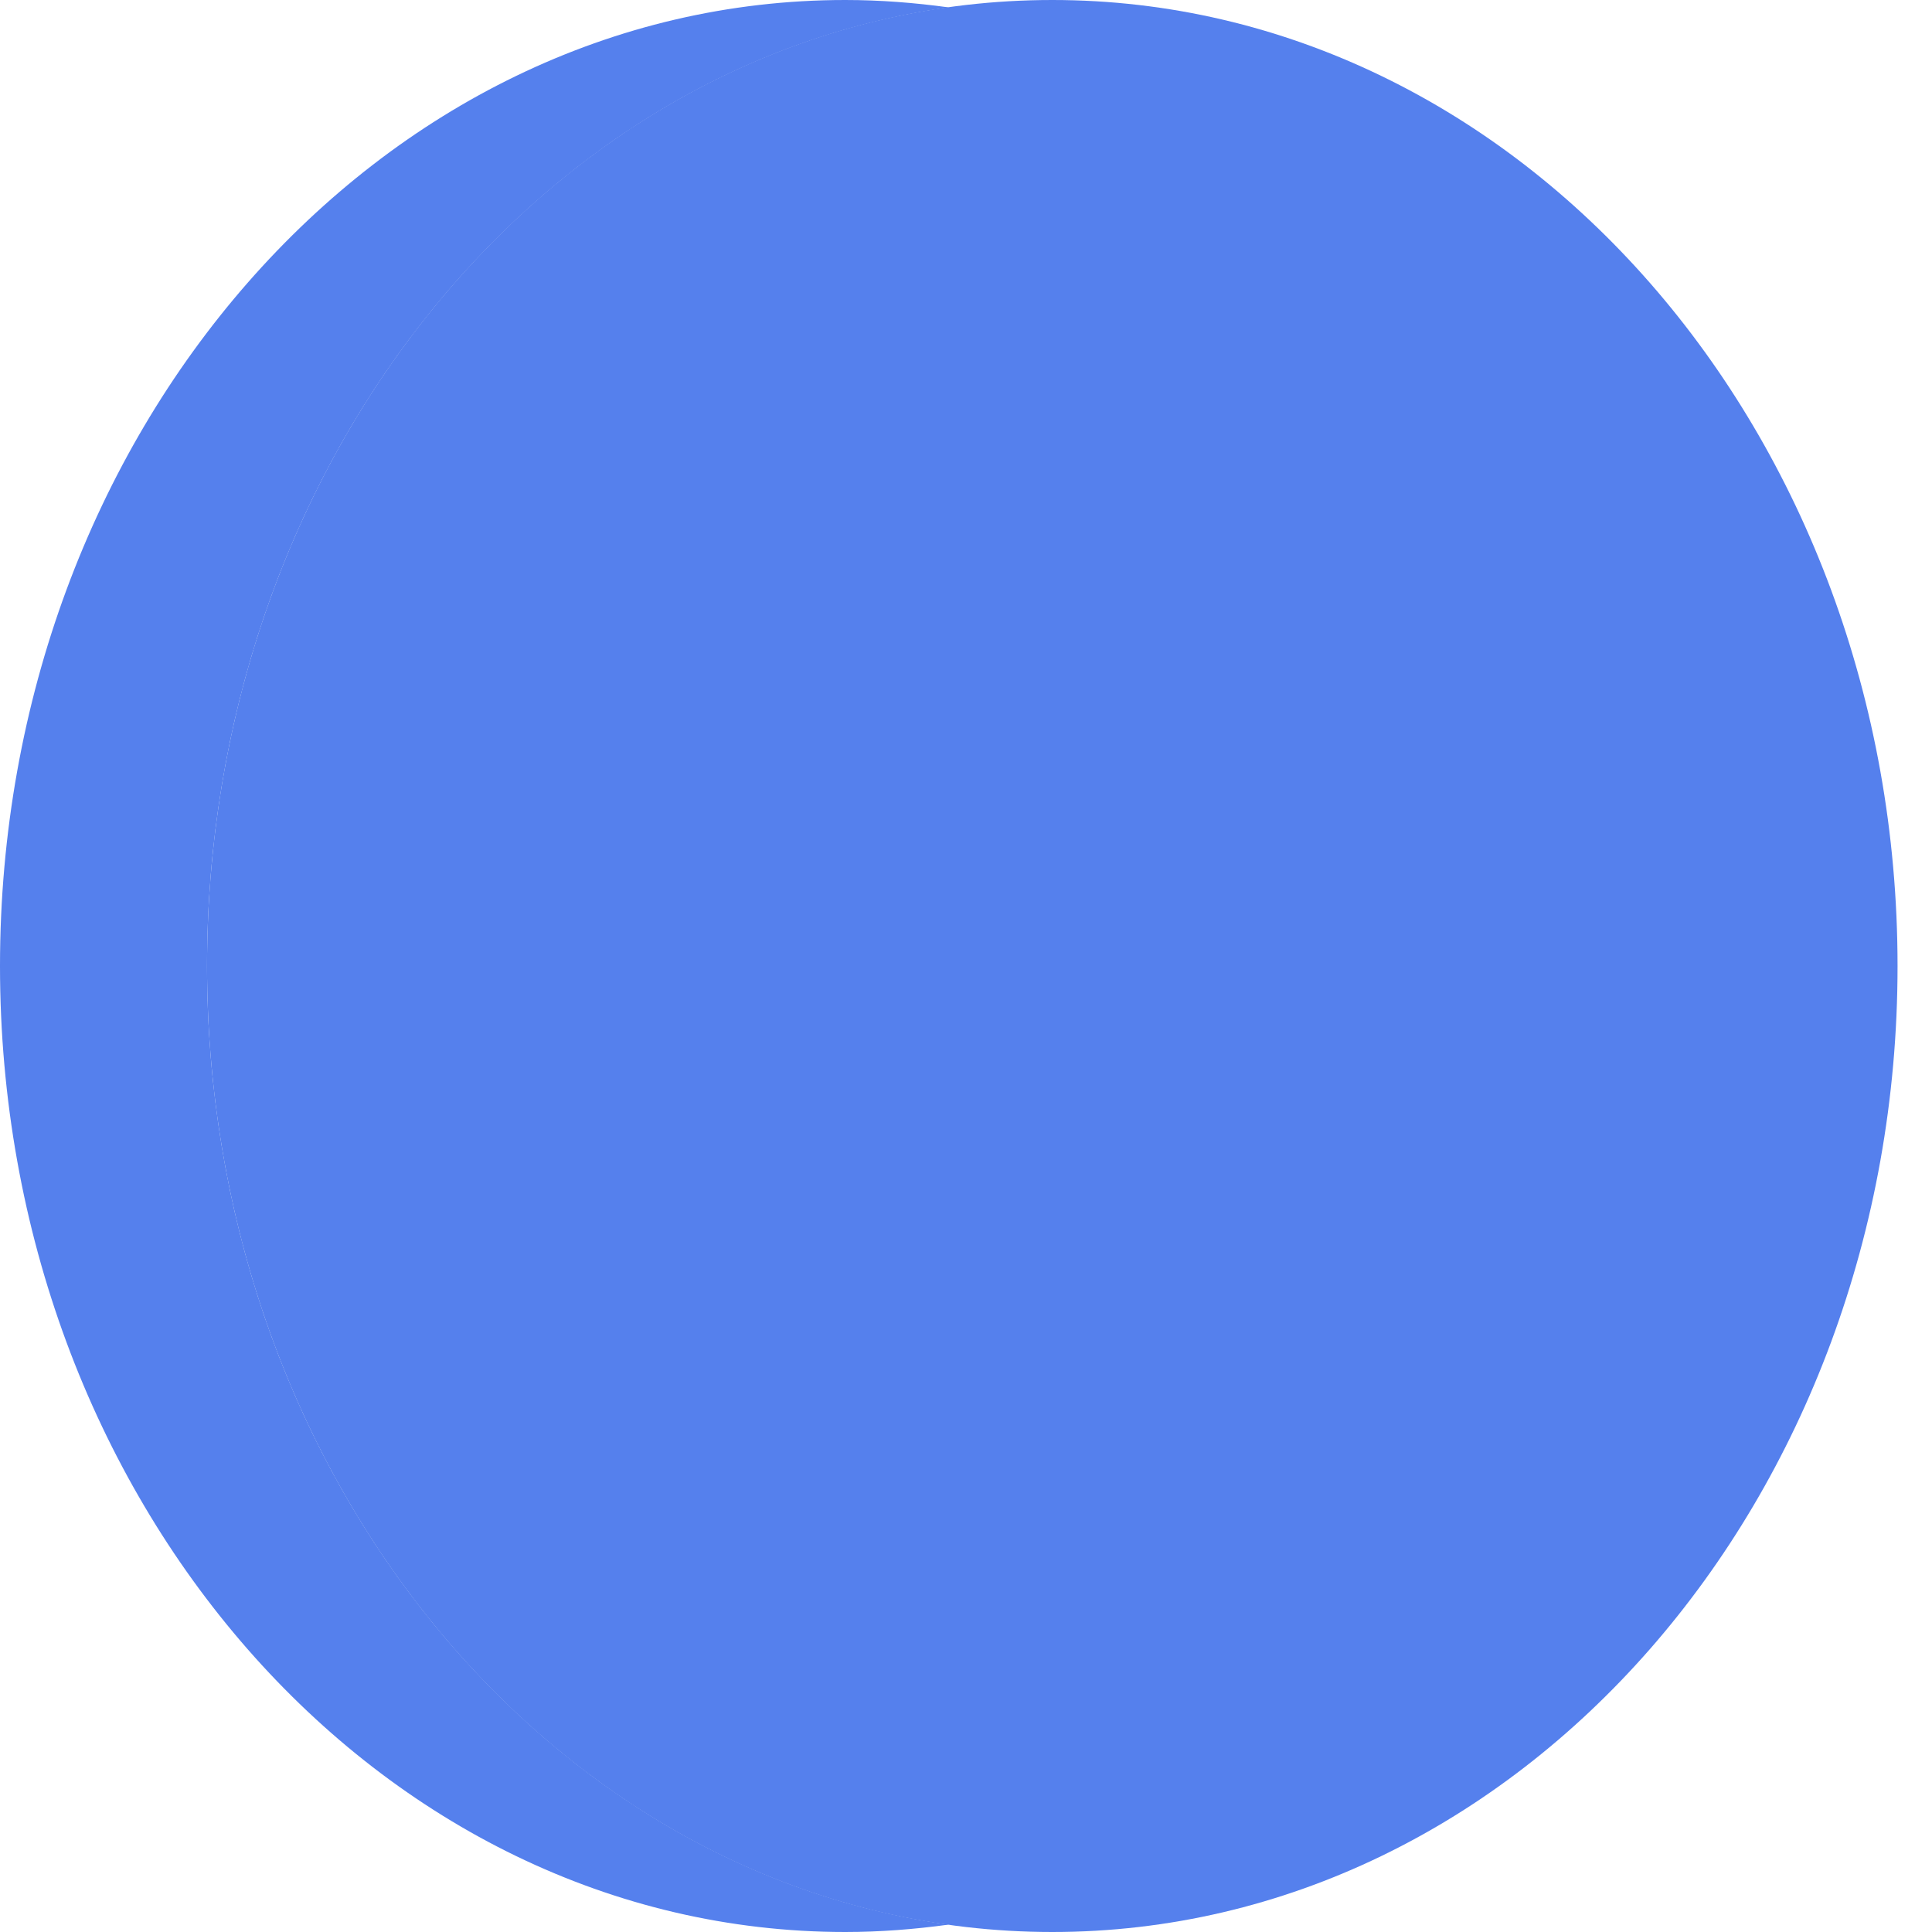 <svg width="12" height="12" viewBox="0 0 12 12" fill="none" xmlns="http://www.w3.org/2000/svg">
<path d="M6.536 12C3.636 12 1.286 9.314 1.286 6C1.286 2.686 3.636 0 6.536 0C9.435 0 11.786 2.686 11.786 6C11.786 9.314 9.435 12 6.536 12Z" fill="#5580ED"/>
<path d="M1.286 6C1.286 2.935 3.297 0.409 5.893 0.046C5.682 0.017 5.468 0 5.25 0C2.35 0 0 2.686 0 6C0 9.314 2.35 12 5.25 12C5.468 12 5.682 11.983 5.893 11.954C3.297 11.591 1.286 9.065 1.286 6Z" fill="#5580ED"/>
</svg>
